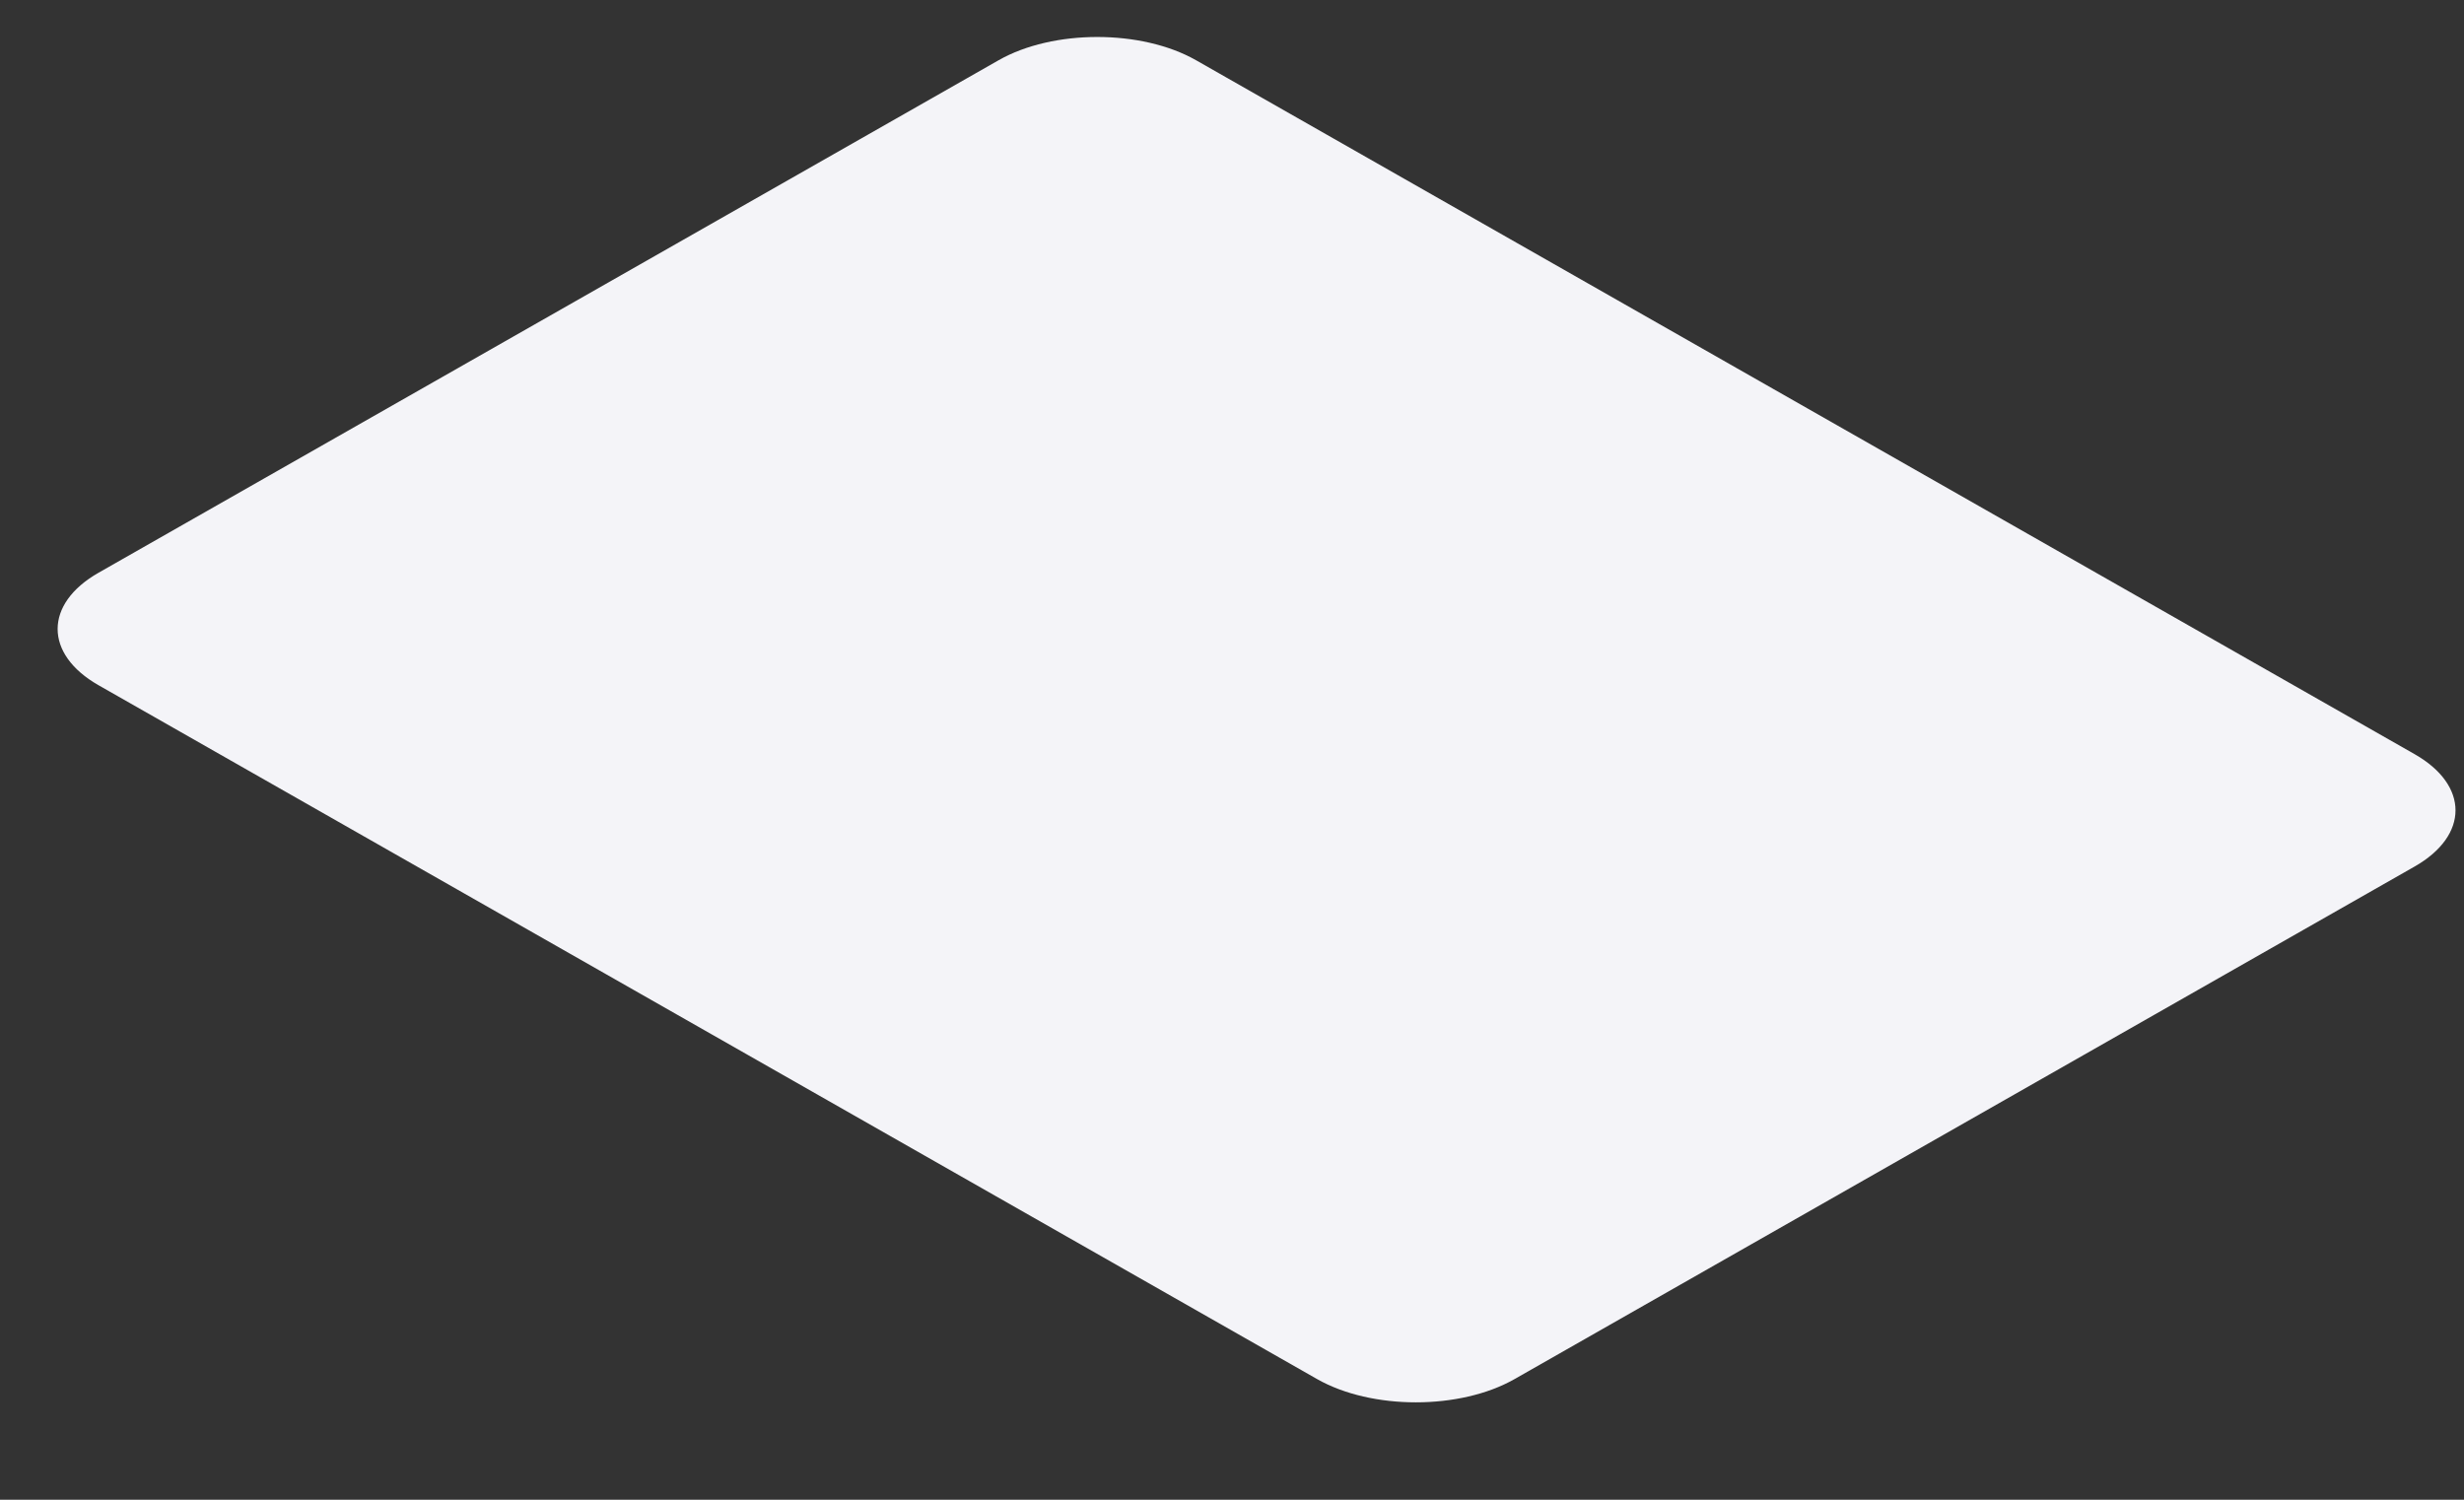 <svg width="23" height="14" viewBox="0 0 23 14" fill="none" xmlns="http://www.w3.org/2000/svg">
<rect x="0" y="0" width="23" height="14" fill="#333333" stroke="none"/>
<path d="M9.322 0.562L0.919 5.347C0.411 5.637 0.411 6.106 0.919 6.396L12.295 12.874C12.804 13.163 13.629 13.163 14.137 12.874L22.539 8.089C23.048 7.799 23.048 7.33 22.539 7.04L11.164 0.562C10.655 0.273 9.83 0.273 9.322 0.562Z" fill="#F4F4F8"/>
</svg>
